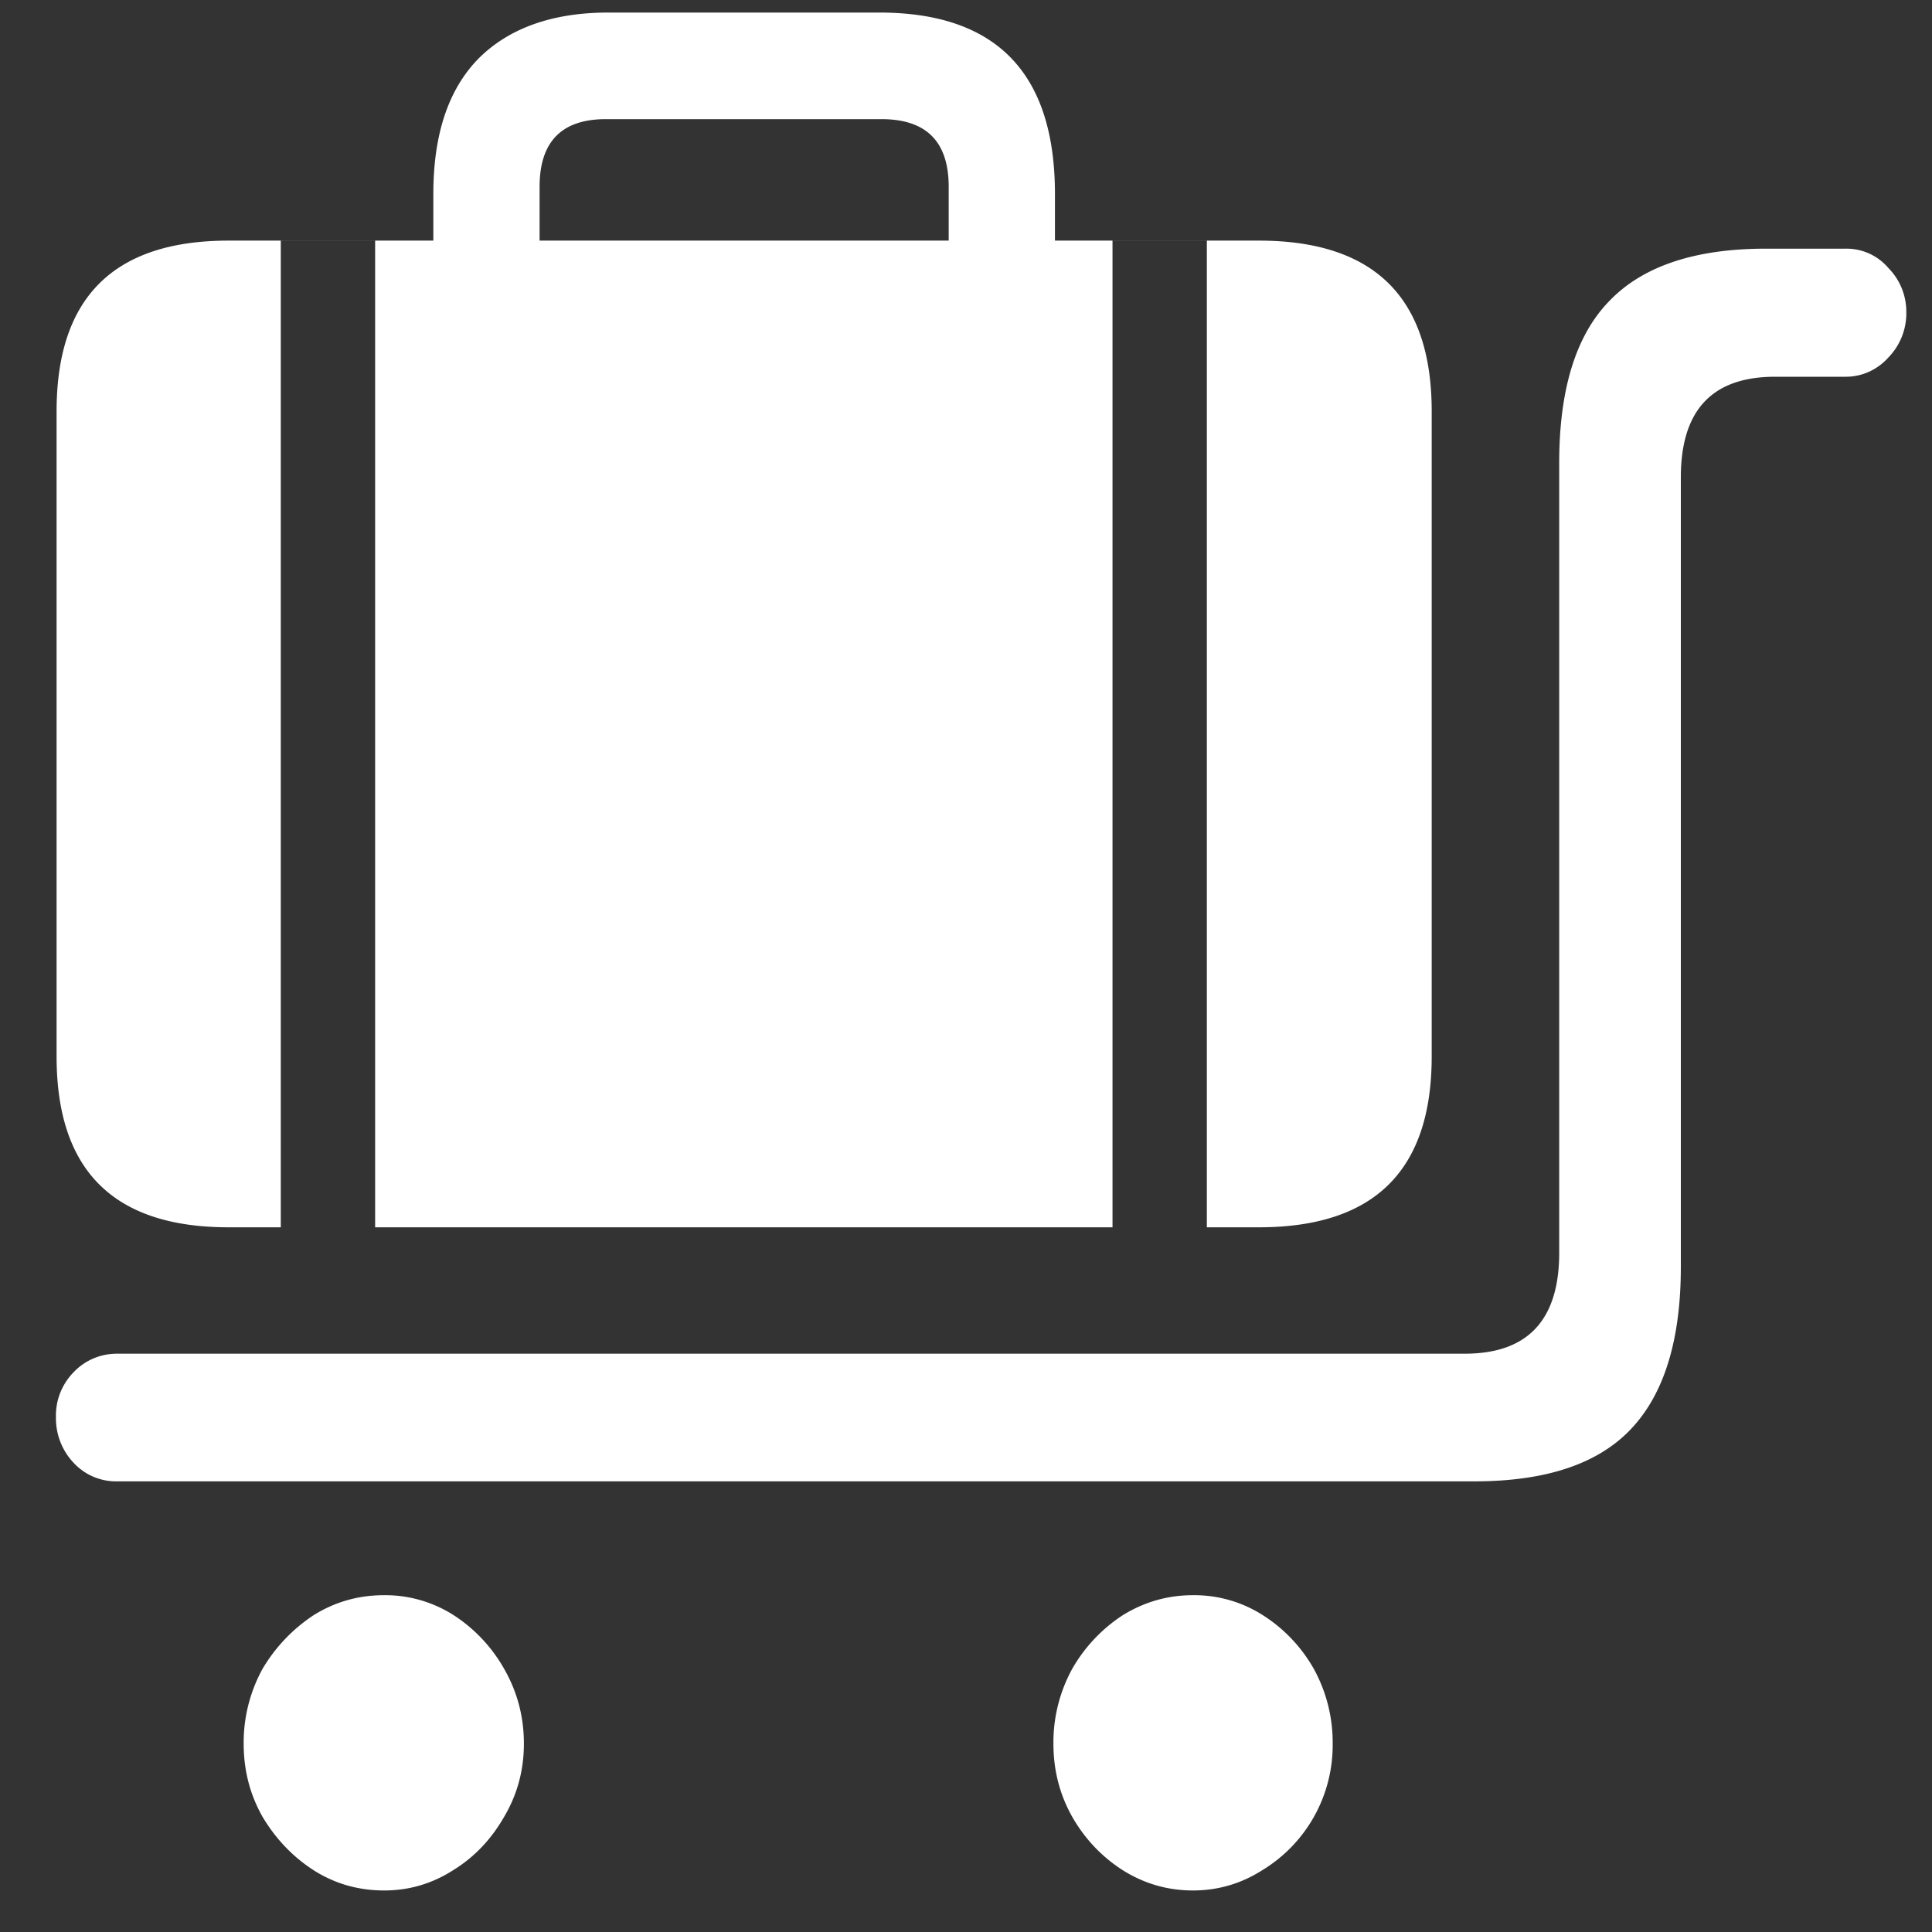 <svg xmlns="http://www.w3.org/2000/svg" width="24" height="24"><rect width="100%" height="100%" fill="#333333" stroke="none"/><path style="stroke:none;fill-rule:nonzero;fill:#fff;fill-opacity:1" d="M1.453 18.402H18.31c.882 0 1.527-.21 1.941-.64.418-.434.629-1.11.629-2.024V5.93c0-.836.39-1.25 1.172-1.25h.879c.199 0 .39-.086.527-.239a.788.788 0 0 0 .223-.562.774.774 0 0 0-.223-.55.682.682 0 0 0-.527-.24h-.992c-.883 0-1.532.216-1.95.653-.414.426-.62 1.098-.62 2.008v9.813c0 .835-.391 1.253-1.173 1.253H1.453c-.2 0-.394.079-.535.227a.766.766 0 0 0-.223.562.804.804 0 0 0 .22.567.718.718 0 0 0 .538.23Zm3.32 5.082c.313 0 .598-.086.86-.254.265-.164.472-.386.629-.66.164-.277.246-.578.246-.91 0-.336-.082-.644-.246-.93a1.912 1.912 0 0 0-.63-.668 1.579 1.579 0 0 0-.859-.246c-.32 0-.609.082-.875.247a2.043 2.043 0 0 0-.636.667 1.9 1.9 0 0 0-.235.93c0 .332.078.633.235.91.164.274.375.496.636.664.266.168.555.25.875.25Zm10.047 0c.313 0 .602-.086.864-.254a1.816 1.816 0 0 0 .871-1.57 1.9 1.9 0 0 0-.235-.93 1.898 1.898 0 0 0-.636-.668 1.582 1.582 0 0 0-.864-.246c-.312 0-.601.082-.87.247a1.946 1.946 0 0 0-.63.667 1.9 1.9 0 0 0-.234.93c0 .332.078.633.234.91.157.274.367.496.63.664.269.168.558.25.87.25ZM.703 13.125c0 1.418.711 2.121 2.137 2.121h12.797c1.433 0 2.148-.703 2.148-2.121V5.109c0-1.414-.715-2.12-2.148-2.12H2.84c-1.426 0-2.137.706-2.137 2.12Zm2.785 2.121V2.988H4.66v12.258Zm10.332 0V2.988h1.172v12.258ZM5.383 3.801h1.32V2.32c0-.56.274-.84.824-.84h3.422c.559 0 .836.28.836.84v1.456h1.32V2.41c0-1.5-.726-2.254-2.183-2.254H7.555c-.703 0-1.246.2-1.621.582-.368.383-.551.938-.551 1.672Zm0 0"/></svg>
